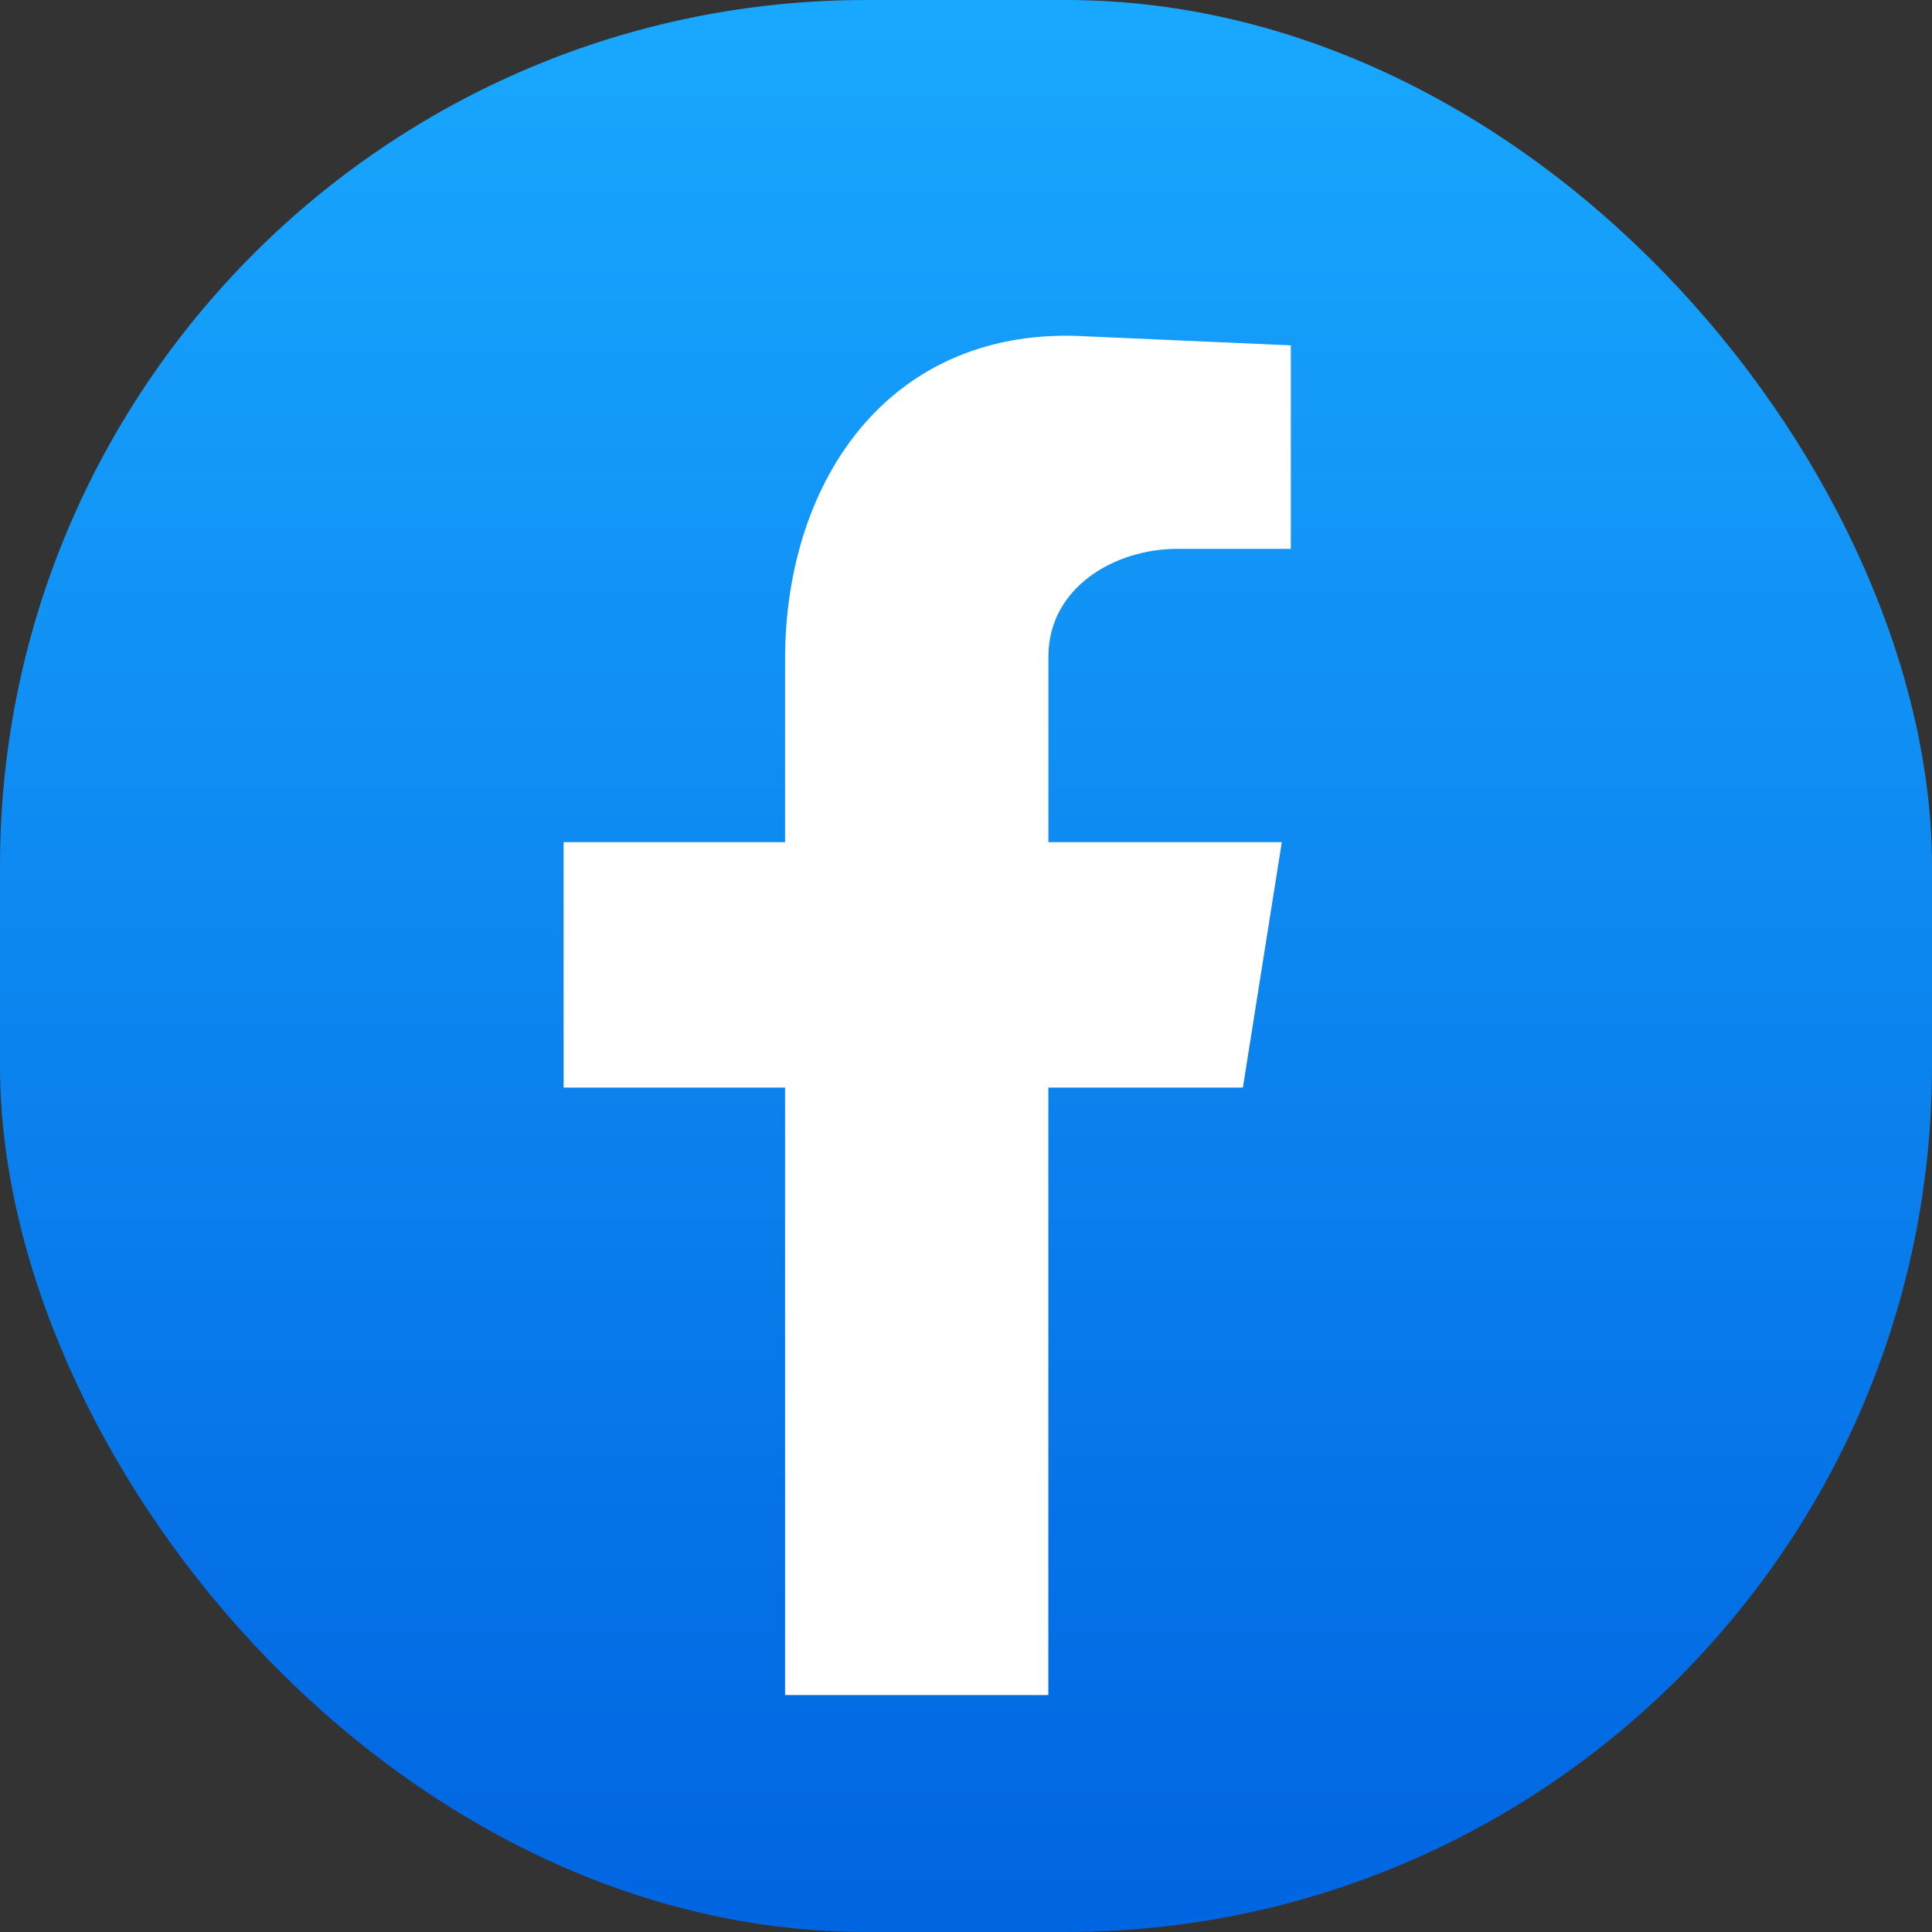 <?xml version="1.0" encoding="UTF-8"?>
<svg id="Layer_2" data-name="Layer 2" xmlns="http://www.w3.org/2000/svg" xmlns:xlink="http://www.w3.org/1999/xlink" viewBox="0 0 29.096 29.096">
  <rect x="0" y="0" width="29.096" height="29.096" fill="#333333" stroke="none"/>
  <defs>
    <style>
      .cls-1 {
        fill: url(#linear-gradient);
      }

      .cls-1, .cls-2 {
        stroke-width: 0px;
      }

      .cls-2 {
        fill: #fff;
        fill-rule: evenodd;
      }
    </style>
    <linearGradient id="linear-gradient" x1="14.548" y1="0" x2="14.548" y2="29.096" gradientUnits="userSpaceOnUse">
      <stop offset="0" stop-color="#19a8ff"/>
      <stop offset=".995" stop-color="#0065e1"/>
    </linearGradient>
  </defs>
  <g id="Layer_1-2" data-name="Layer 1">
    <g>
      <rect class="cls-1" x="0" y="0" width="29.096" height="29.096" rx="13.045" ry="13.045"/>
      <path class="cls-2" d="m11.822,25.528h3.966v-9.149h2.93l.586-3.696h-3.515v-2.794c0-1.037.992-1.623,1.938-1.623h1.713v-3.065l-3.065-.135c-2.93-.18-4.552,2.118-4.552,4.868v2.749h-3.335v3.696h3.335v9.149Z"/>
    </g>
  </g>
</svg>